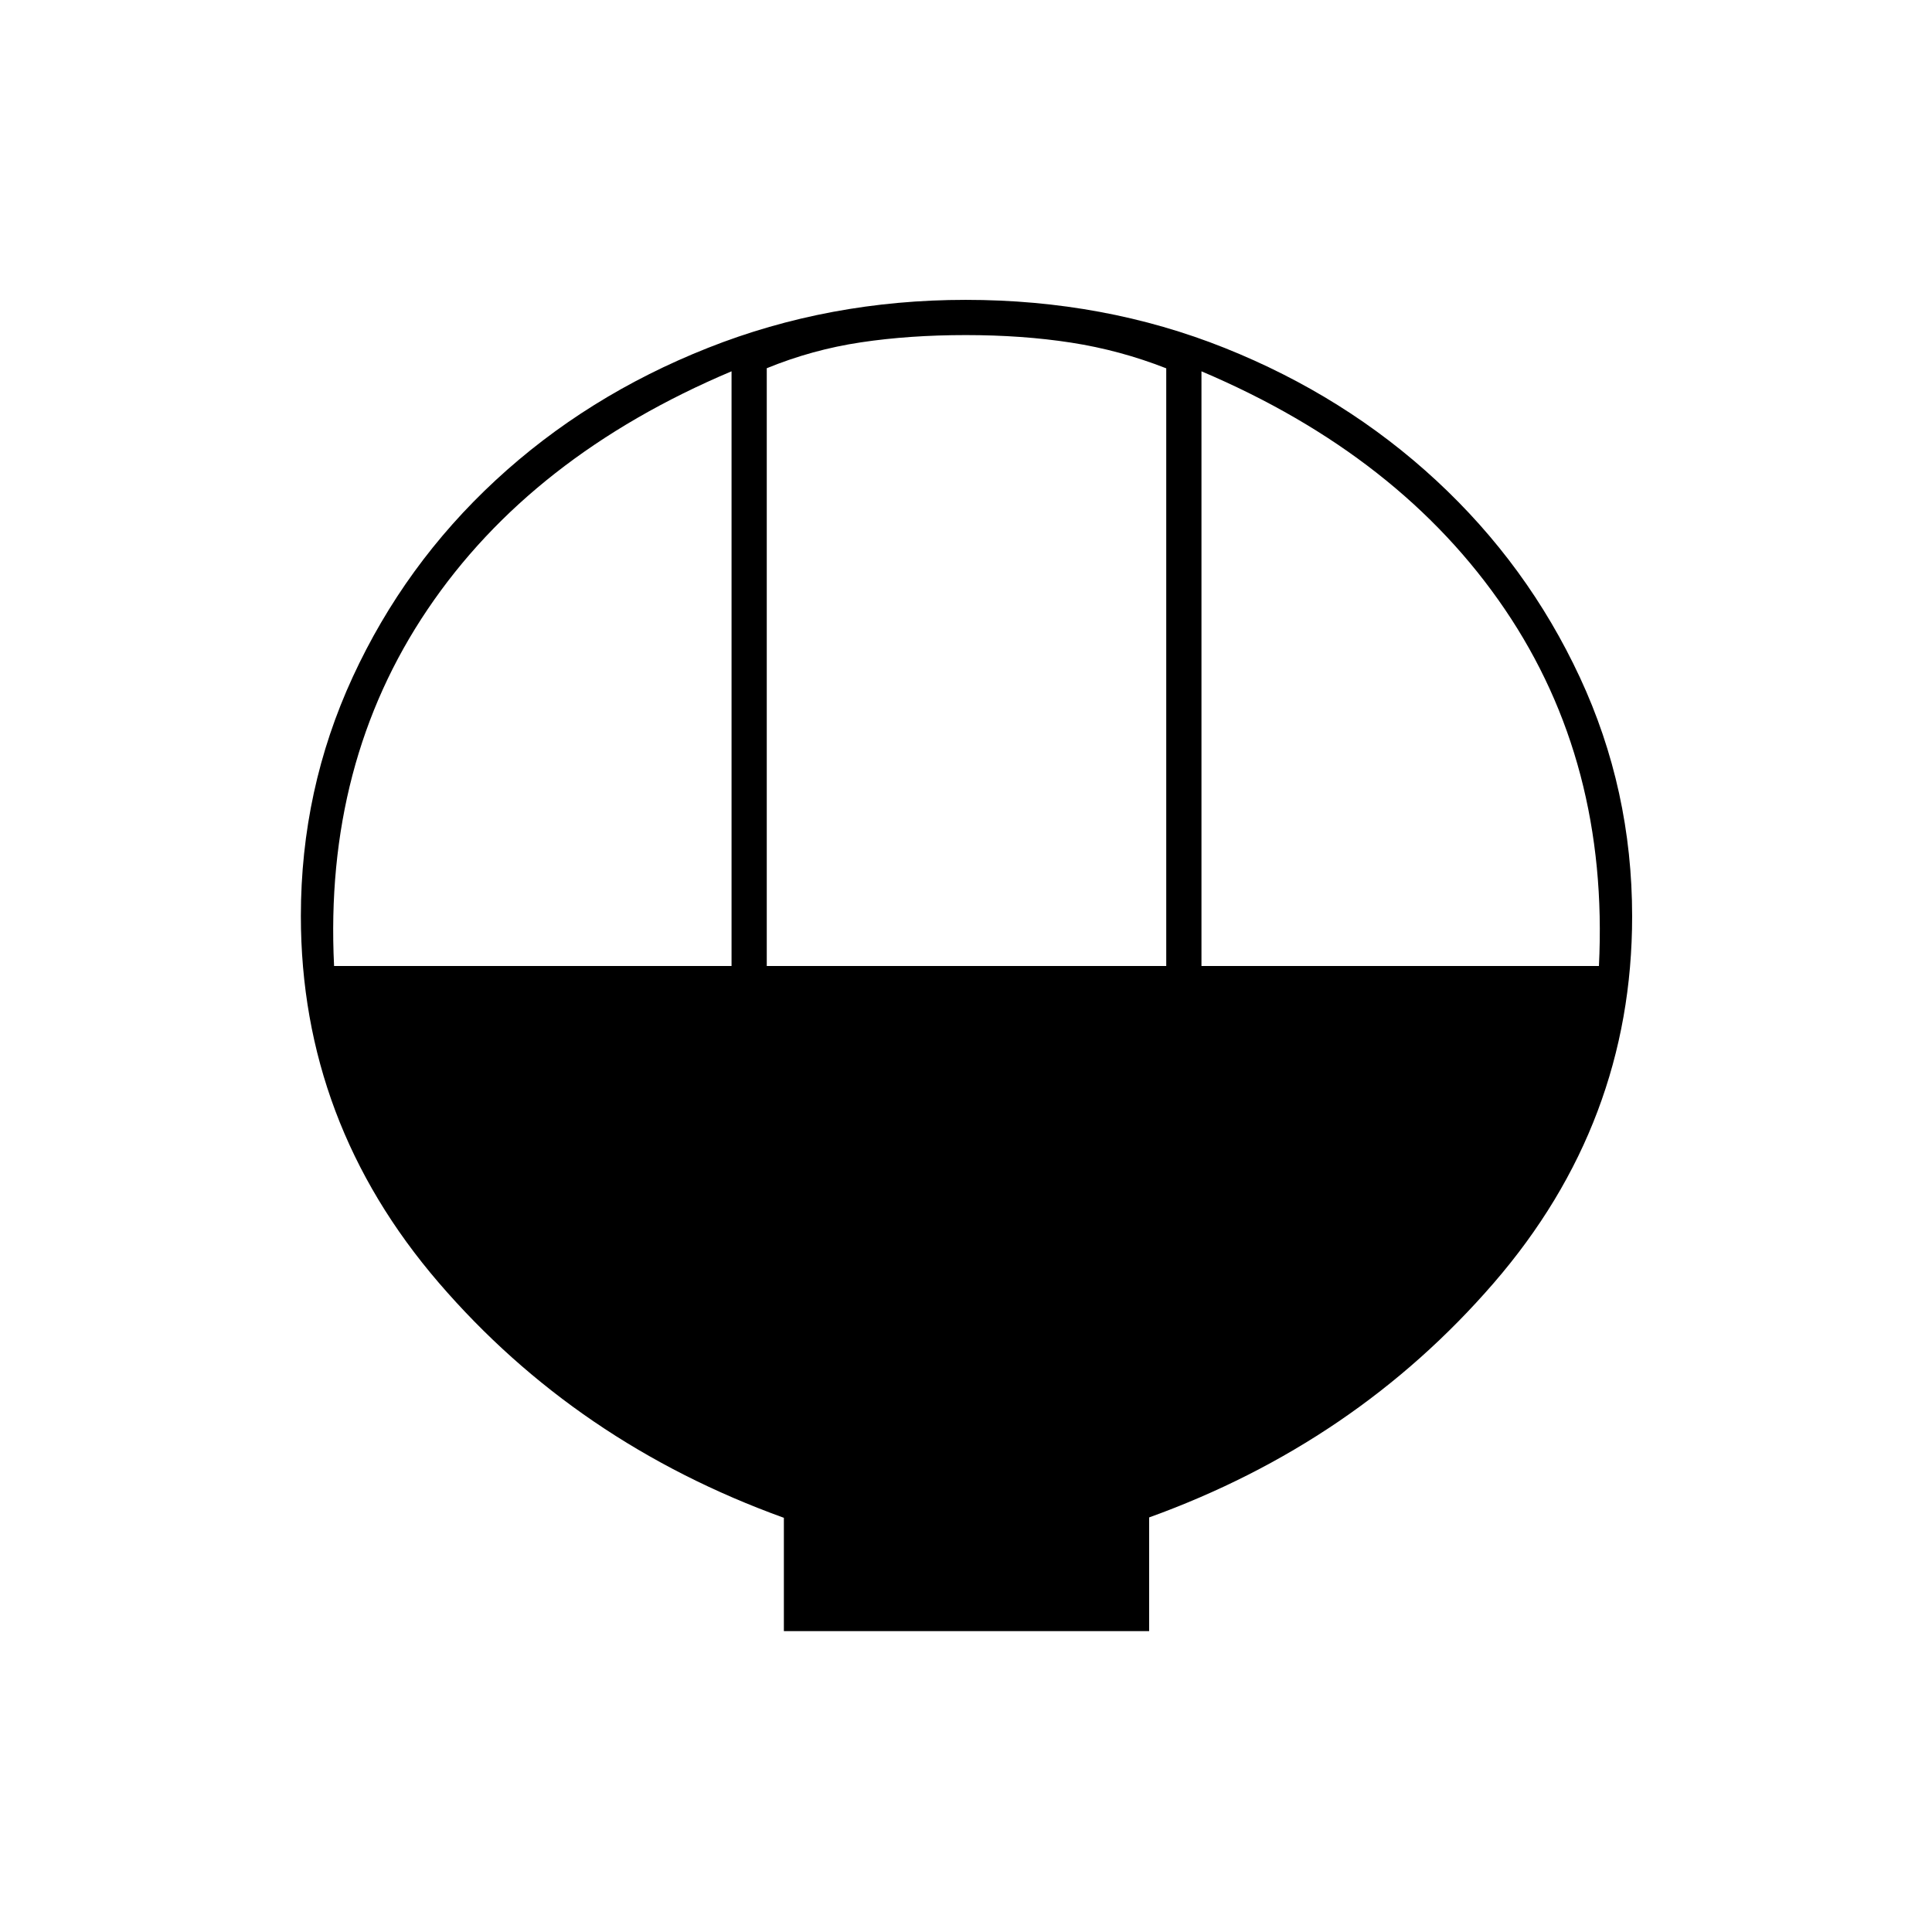<svg xmlns="http://www.w3.org/2000/svg" height="20" viewBox="0 -960 960 960" width="20"><path d="M389.5-149.5v-56.31Q286.5-243 218-322.64q-68.5-79.65-68.5-182.2 0-62.87 25.77-118.76 25.78-55.9 71.03-97.79 45.26-41.9 105.47-65.75Q411.98-811 479.84-811q68.91 0 128.72 23.9 59.82 23.91 105.15 65.89 45.34 41.98 71.31 97.77Q811-567.64 811-504.67 811-402 742.25-322.5 673.5-243 571-206v56.5H389.5ZM381-480h198.5v-296.98q-23-9.02-47.25-12.77t-52.35-3.75q-28.1 0-52.2 3.62-24.1 3.61-46.7 12.85V-480Zm-215 0h197.5v-295.5q-99.5 42-151 118.25T166-480Zm431 0h197.5q5-101-46.75-177.25T597-775.5V-480Z"/></svg>